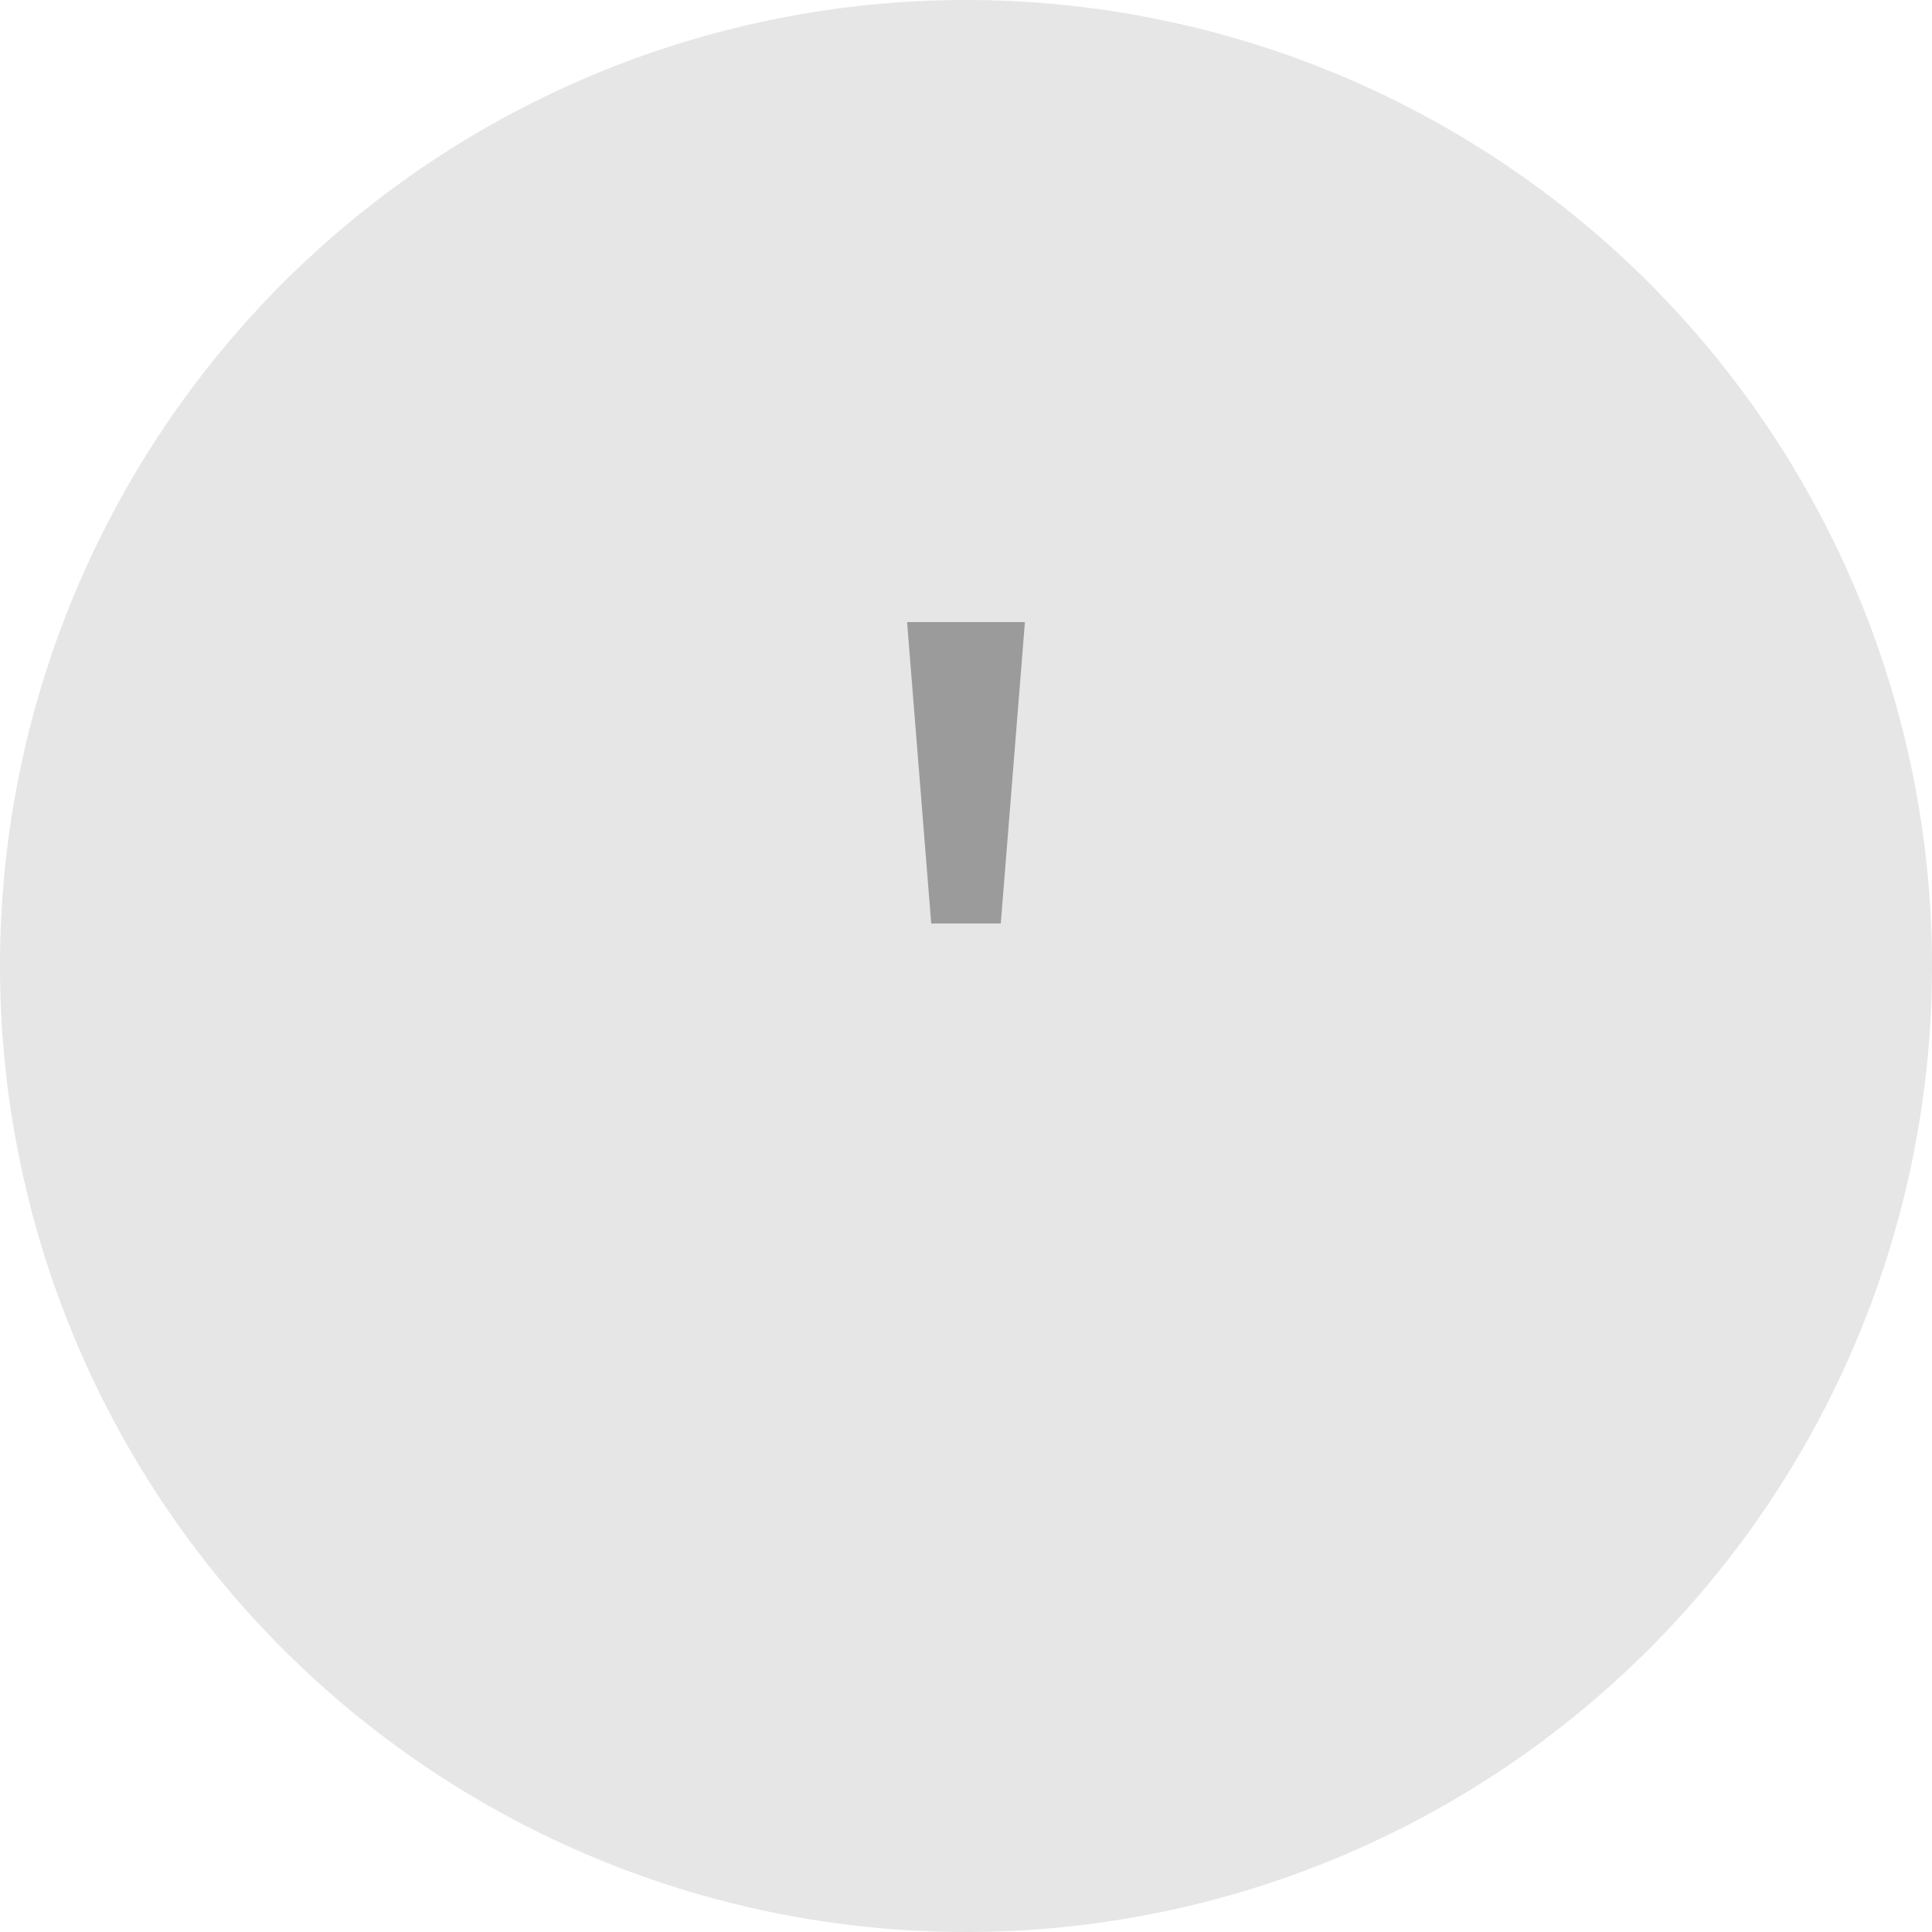<svg xmlns="http://www.w3.org/2000/svg" viewBox="0 0 60 60">
  <g><path fill="#e6e6e6" d="M60,30A30,30,0,1,1,30,0,30,30,0,0,1,60,30Z"/></g>
  <g><path fill="#9B9B9B" d="M31.83,19.32l-.75,9.36H28.92l-.75-9.36Z"/></g>
</svg>
